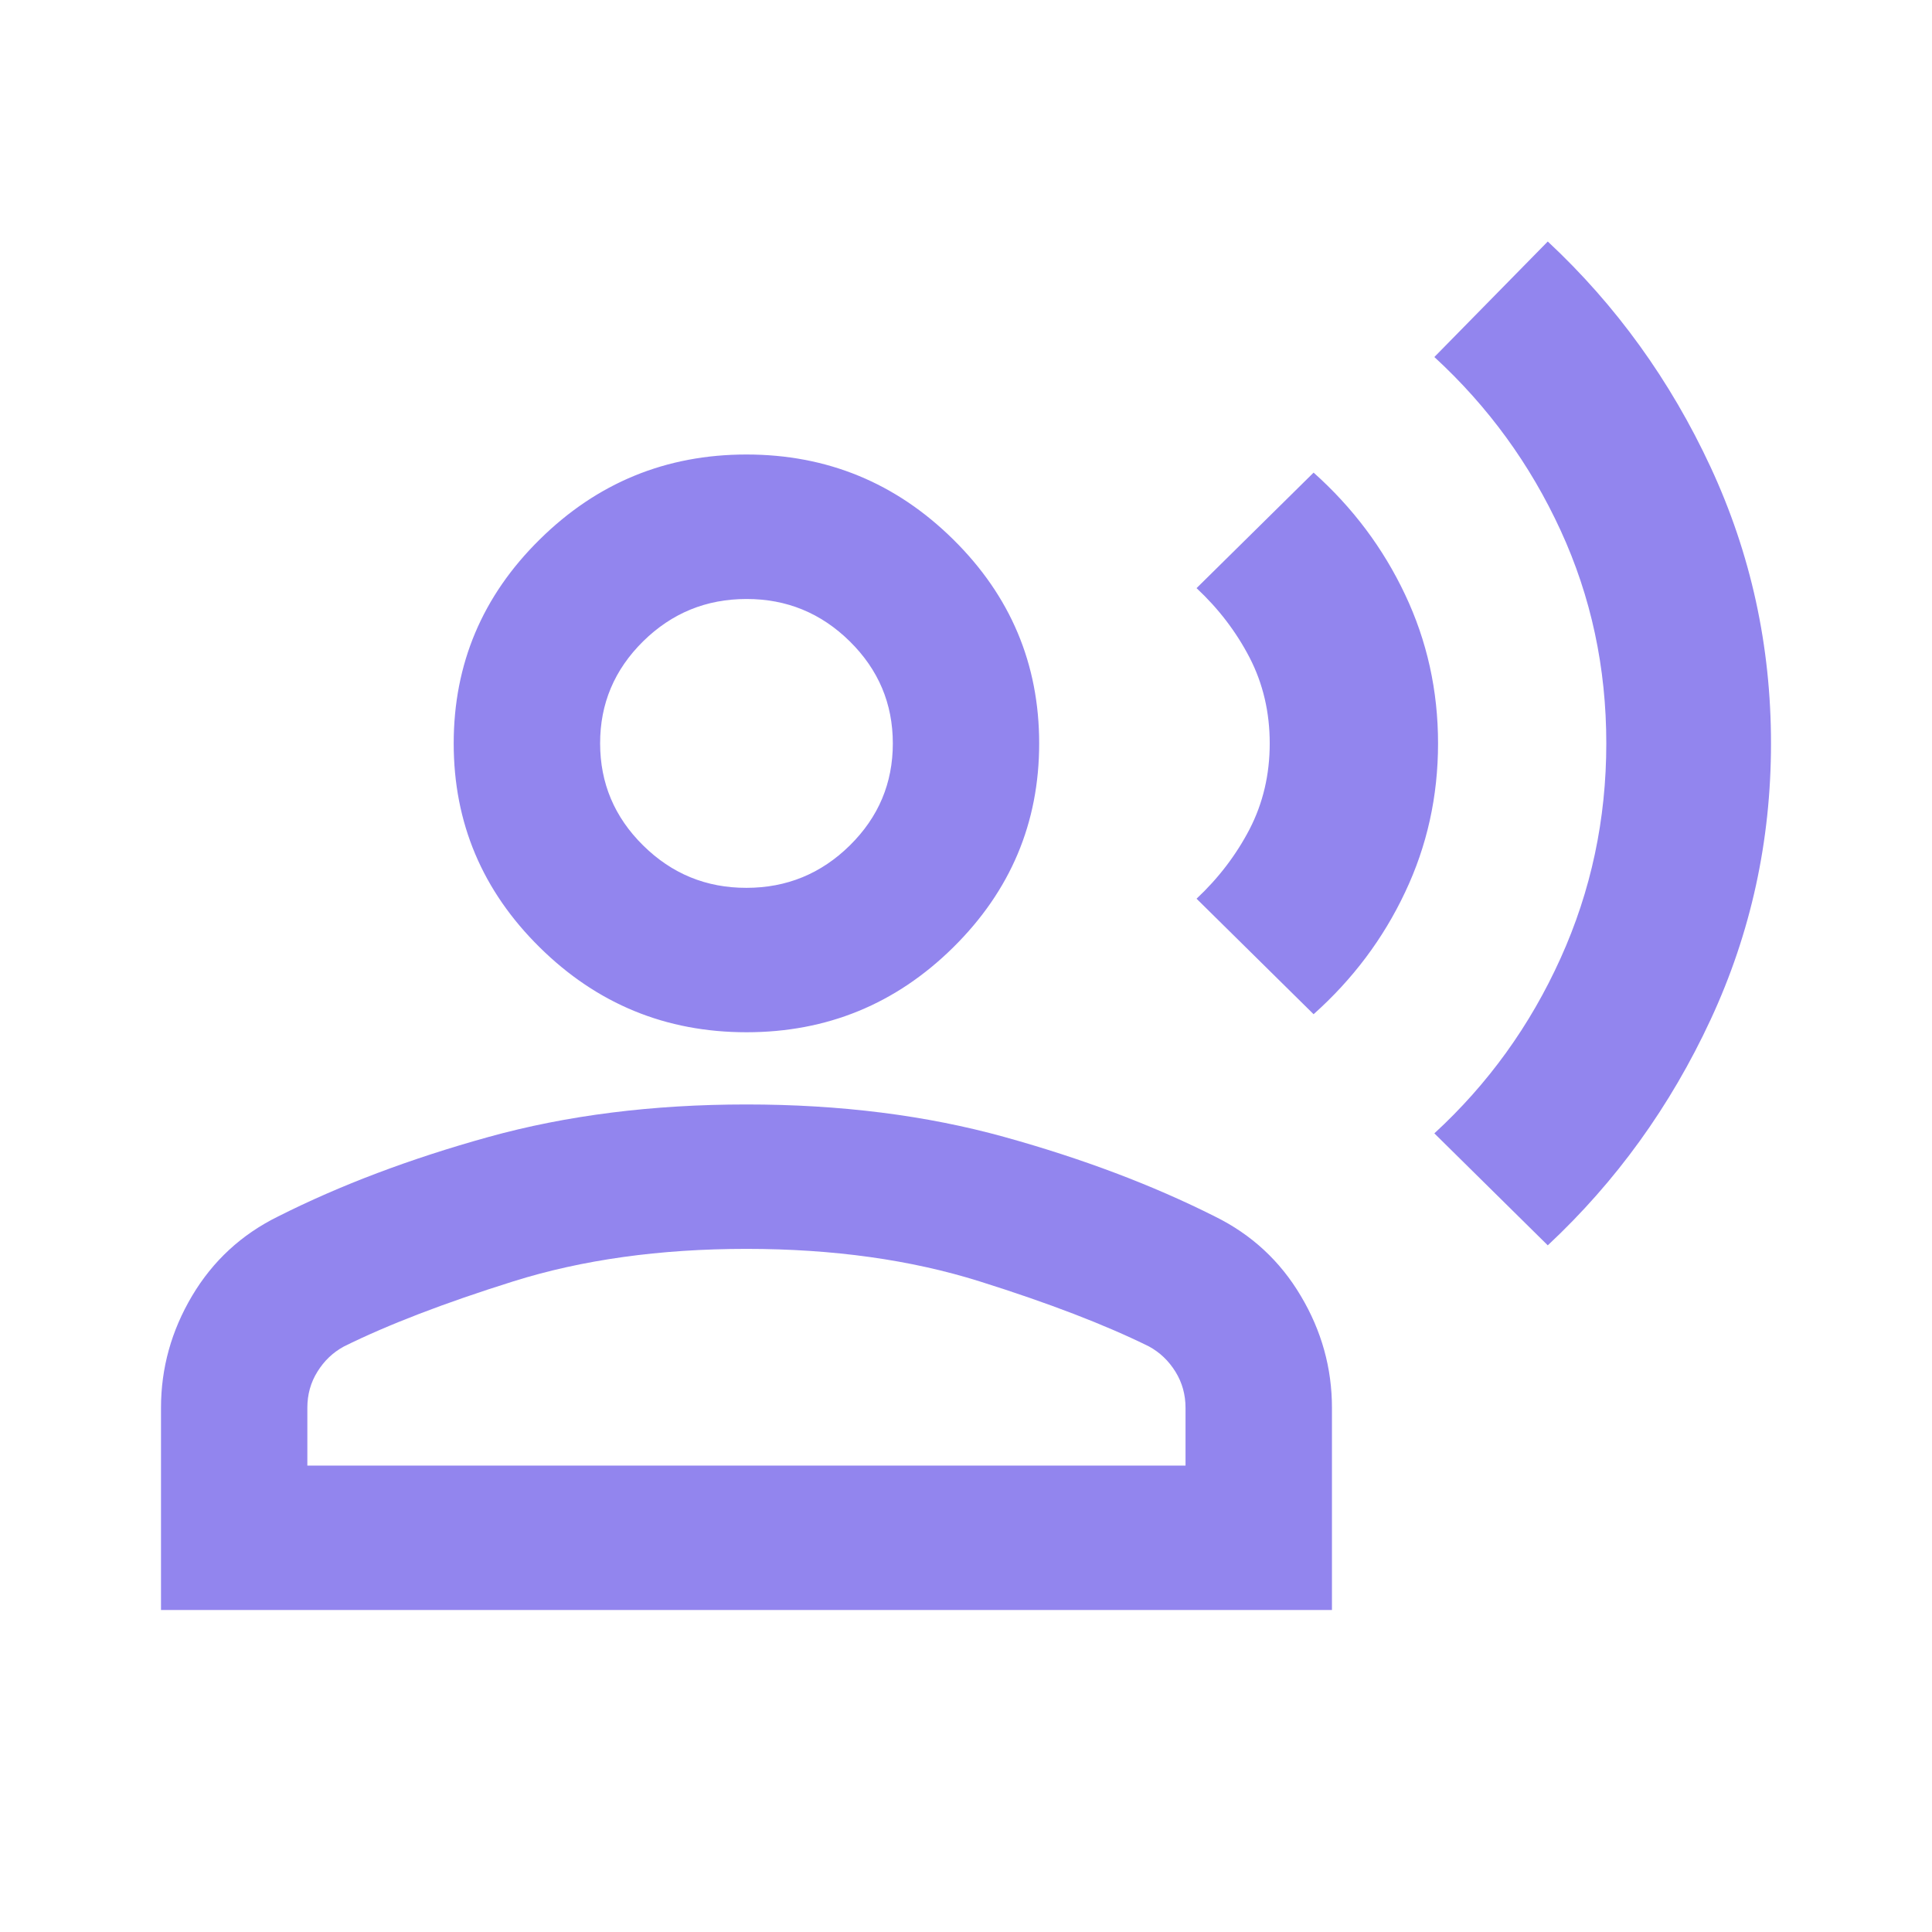 <svg width="24" height="24" viewBox="0 0 24 24" fill="none" xmlns="http://www.w3.org/2000/svg">
<path d="M19.227 15.47L17.818 14.079C18.485 13.466 19.008 12.741 19.386 11.904C19.765 11.066 19.954 10.177 19.954 9.235C19.954 8.293 19.765 7.411 19.386 6.588C19.008 5.766 18.485 5.048 17.818 4.435L19.227 3C20.076 3.792 20.75 4.727 21.25 5.803C21.75 6.88 22 8.024 22 9.235C22 10.446 21.75 11.59 21.25 12.666C20.75 13.743 20.076 14.677 19.227 15.47ZM16.318 12.599L14.864 11.164C15.136 10.909 15.356 10.621 15.523 10.3C15.689 9.978 15.773 9.623 15.773 9.235C15.773 8.846 15.689 8.491 15.523 8.169C15.356 7.847 15.136 7.56 14.864 7.306L16.318 5.871C16.803 6.304 17.182 6.809 17.454 7.385C17.727 7.961 17.864 8.578 17.864 9.235C17.864 9.893 17.727 10.51 17.454 11.085C17.182 11.662 16.803 12.166 16.318 12.599ZM9.273 12.823C8.273 12.823 7.417 12.472 6.705 11.769C5.992 11.066 5.636 10.222 5.636 9.235C5.636 8.248 5.992 7.403 6.705 6.701C7.417 5.998 8.273 5.646 9.273 5.646C10.273 5.646 11.129 5.998 11.841 6.701C12.553 7.403 12.909 8.248 12.909 9.235C12.909 10.222 12.553 11.066 11.841 11.769C11.129 12.472 10.273 12.823 9.273 12.823ZM2 20V17.488C2 16.995 2.129 16.531 2.386 16.098C2.644 15.664 3 15.335 3.455 15.111C4.227 14.722 5.098 14.393 6.068 14.124C7.038 13.855 8.106 13.72 9.273 13.72C10.439 13.72 11.508 13.855 12.477 14.124C13.447 14.393 14.318 14.722 15.091 15.111C15.546 15.335 15.902 15.664 16.159 16.098C16.417 16.531 16.546 16.995 16.546 17.488V20H2ZM3.818 18.206H14.727V17.488C14.727 17.324 14.685 17.174 14.602 17.04C14.518 16.905 14.409 16.8 14.273 16.726C13.727 16.456 13.026 16.187 12.17 15.918C11.314 15.649 10.348 15.514 9.273 15.514C8.197 15.514 7.231 15.649 6.375 15.918C5.518 16.187 4.818 16.456 4.273 16.726C4.136 16.8 4.026 16.905 3.943 17.04C3.859 17.174 3.818 17.324 3.818 17.488V18.206ZM9.273 11.029C9.773 11.029 10.201 10.853 10.557 10.502C10.914 10.15 11.091 9.728 11.091 9.235C11.091 8.741 10.913 8.319 10.556 7.967C10.2 7.616 9.772 7.44 9.273 7.441C8.773 7.441 8.345 7.616 7.988 7.968C7.632 8.32 7.454 8.742 7.455 9.235C7.455 9.728 7.633 10.151 7.989 10.502C8.345 10.854 8.773 11.03 9.273 11.029Z" fill="#9285EE"/>
</svg>
